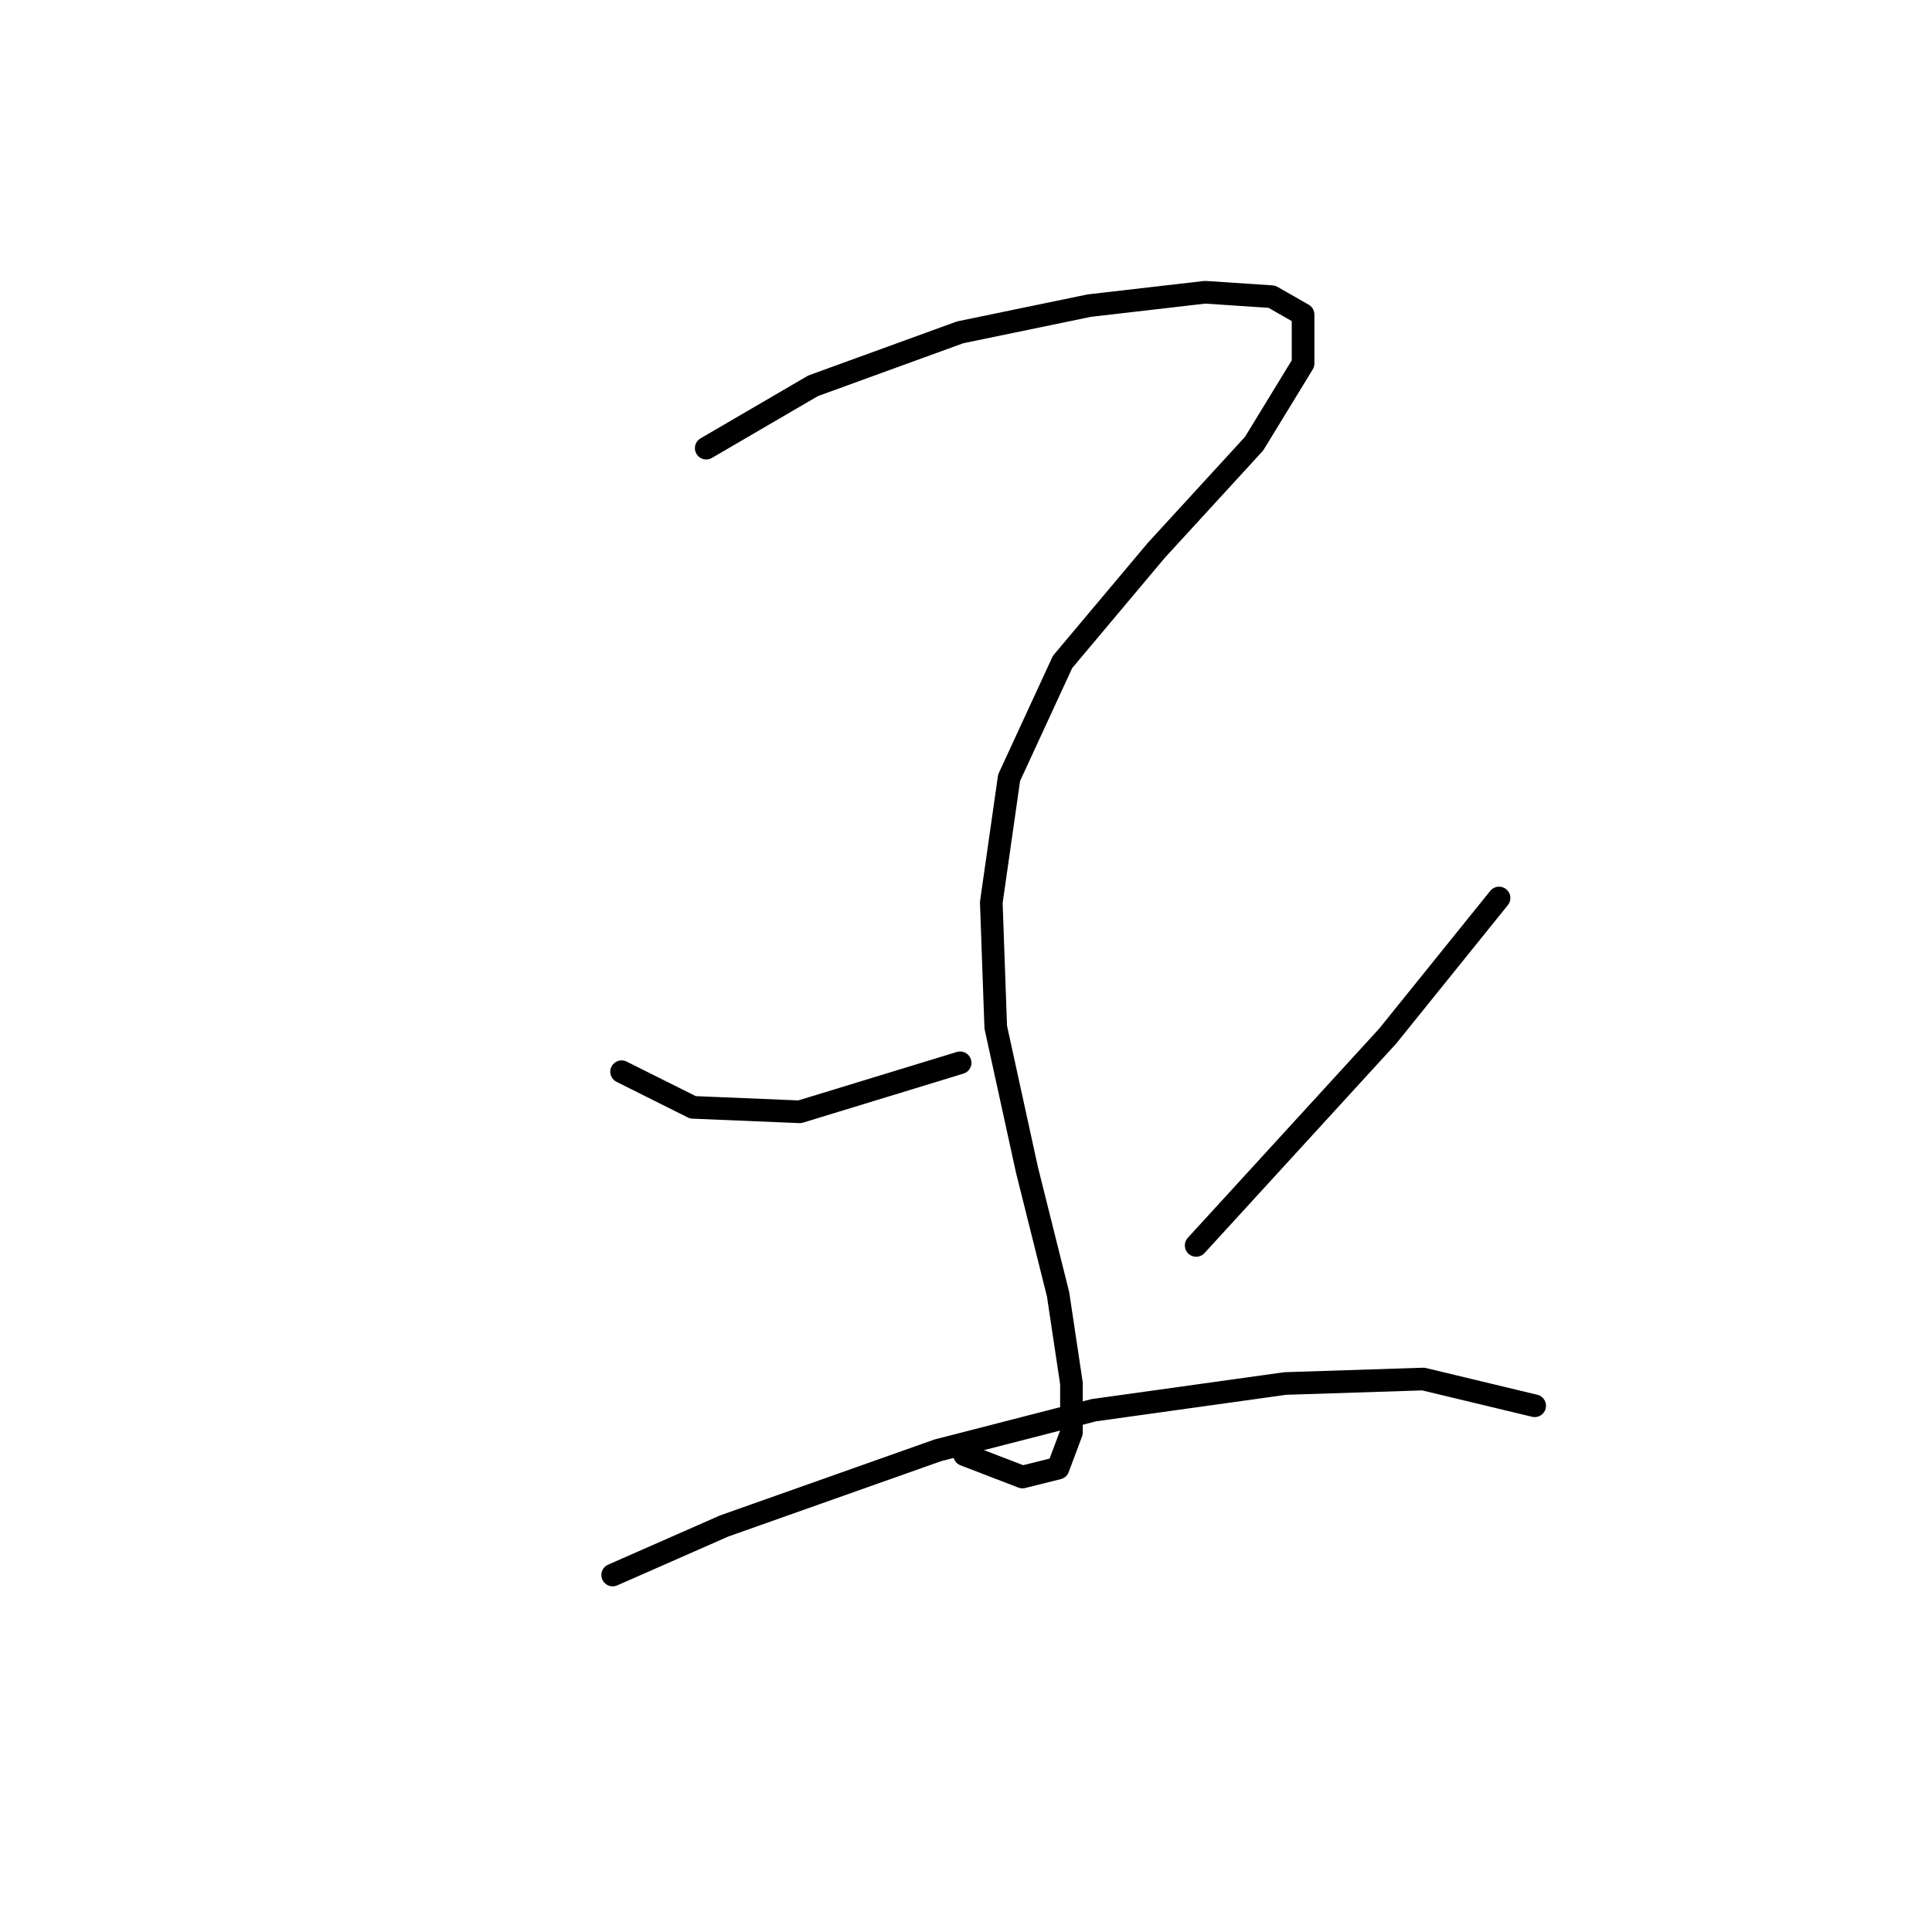 <?xml version="1.0" standalone="no"?>
    <svg width="256" height="256" xmlns="http://www.w3.org/2000/svg" version="1.1">
    <polyline stroke="black" stroke-width="3" stroke-linecap="round" fill="transparent" stroke-linejoin="round" points="93.579 59.382 107.744 51.119 127.22 44.037 144.335 40.496 159.68 38.725 168.533 39.315 172.664 41.676 172.664 48.168 166.172 58.792 153.188 72.956 140.794 87.711 133.712 103.055 131.351 119.581 131.941 136.106 136.073 154.992 140.204 171.517 141.974 183.321 141.974 189.813 140.204 194.534 135.482 195.714 127.81 192.763 127.81 192.763 " />
        <polyline stroke="black" stroke-width="3" stroke-linecap="round" fill="transparent" stroke-linejoin="round" points="82.366 142.008 91.809 146.729 105.973 147.319 127.22 140.827 127.22 140.827 " />
        <polyline stroke="black" stroke-width="3" stroke-linecap="round" fill="transparent" stroke-linejoin="round" points="198.632 118.99 183.878 137.286 158.5 165.025 158.5 165.025 " />
        <polyline stroke="black" stroke-width="3" stroke-linecap="round" fill="transparent" stroke-linejoin="round" points="81.185 208.698 95.94 202.206 124.269 192.173 144.925 186.862 170.303 183.321 188.599 182.73 203.354 186.271 203.354 186.271 " />
        </svg>